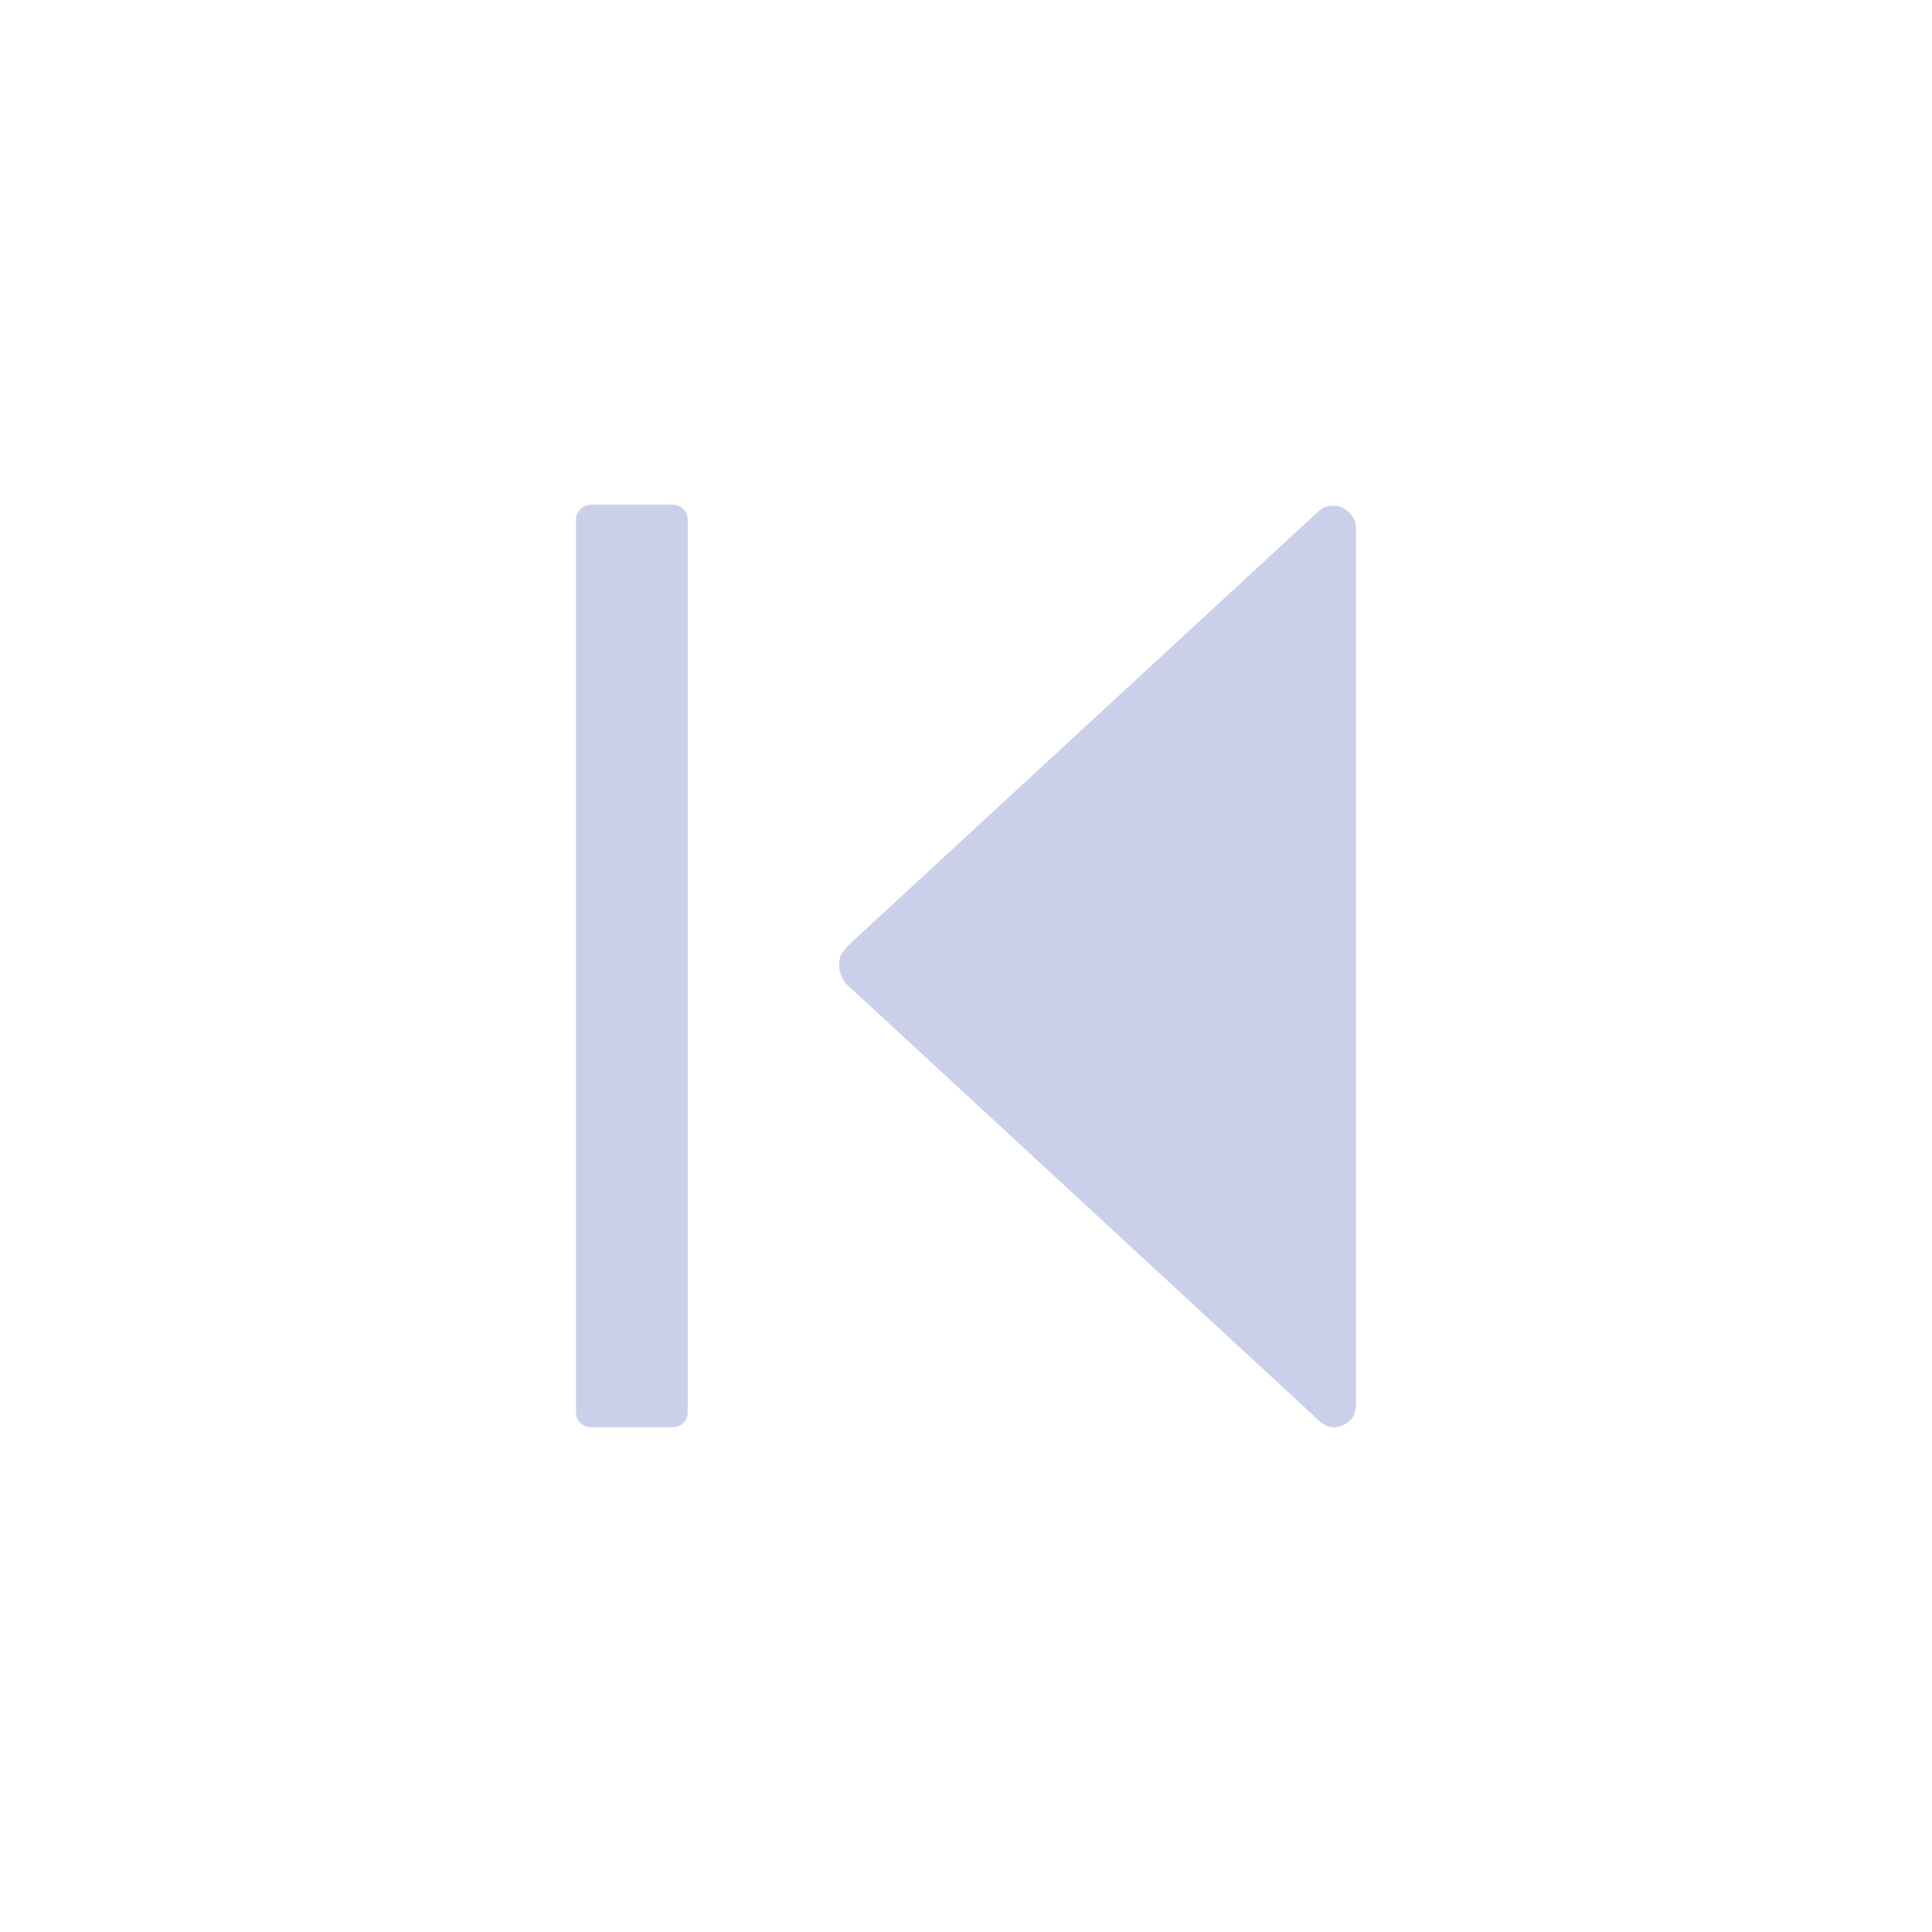 <svg width="24" height="24" viewBox="0 0 24 24" fill="none" xmlns="http://www.w3.org/2000/svg">
<rect width="24" height="24"/>
<path d="M8.355 6.27H7.343C7.237 6.27 7.155 6.353 7.155 6.457V17.543C7.155 17.648 7.237 17.73 7.343 17.73H8.355C8.46 17.73 8.543 17.648 8.543 17.543V6.457C8.543 6.353 8.46 6.27 8.355 6.27Z" fill="#CACFEA"/>
<path d="M10.425 11.992C10.425 12.075 10.455 12.158 10.515 12.225L16.402 17.663C16.448 17.707 16.515 17.73 16.575 17.73C16.65 17.73 16.725 17.692 16.777 17.64C16.823 17.587 16.845 17.52 16.845 17.453V6.547C16.845 6.495 16.823 6.45 16.793 6.405C16.762 6.367 16.725 6.33 16.68 6.307C16.635 6.285 16.582 6.277 16.53 6.285C16.477 6.285 16.433 6.307 16.395 6.337L10.537 11.745C10.537 11.745 10.477 11.812 10.455 11.85C10.432 11.887 10.425 11.932 10.425 11.977V11.992Z" fill="#CACFEA"/>
</svg>
